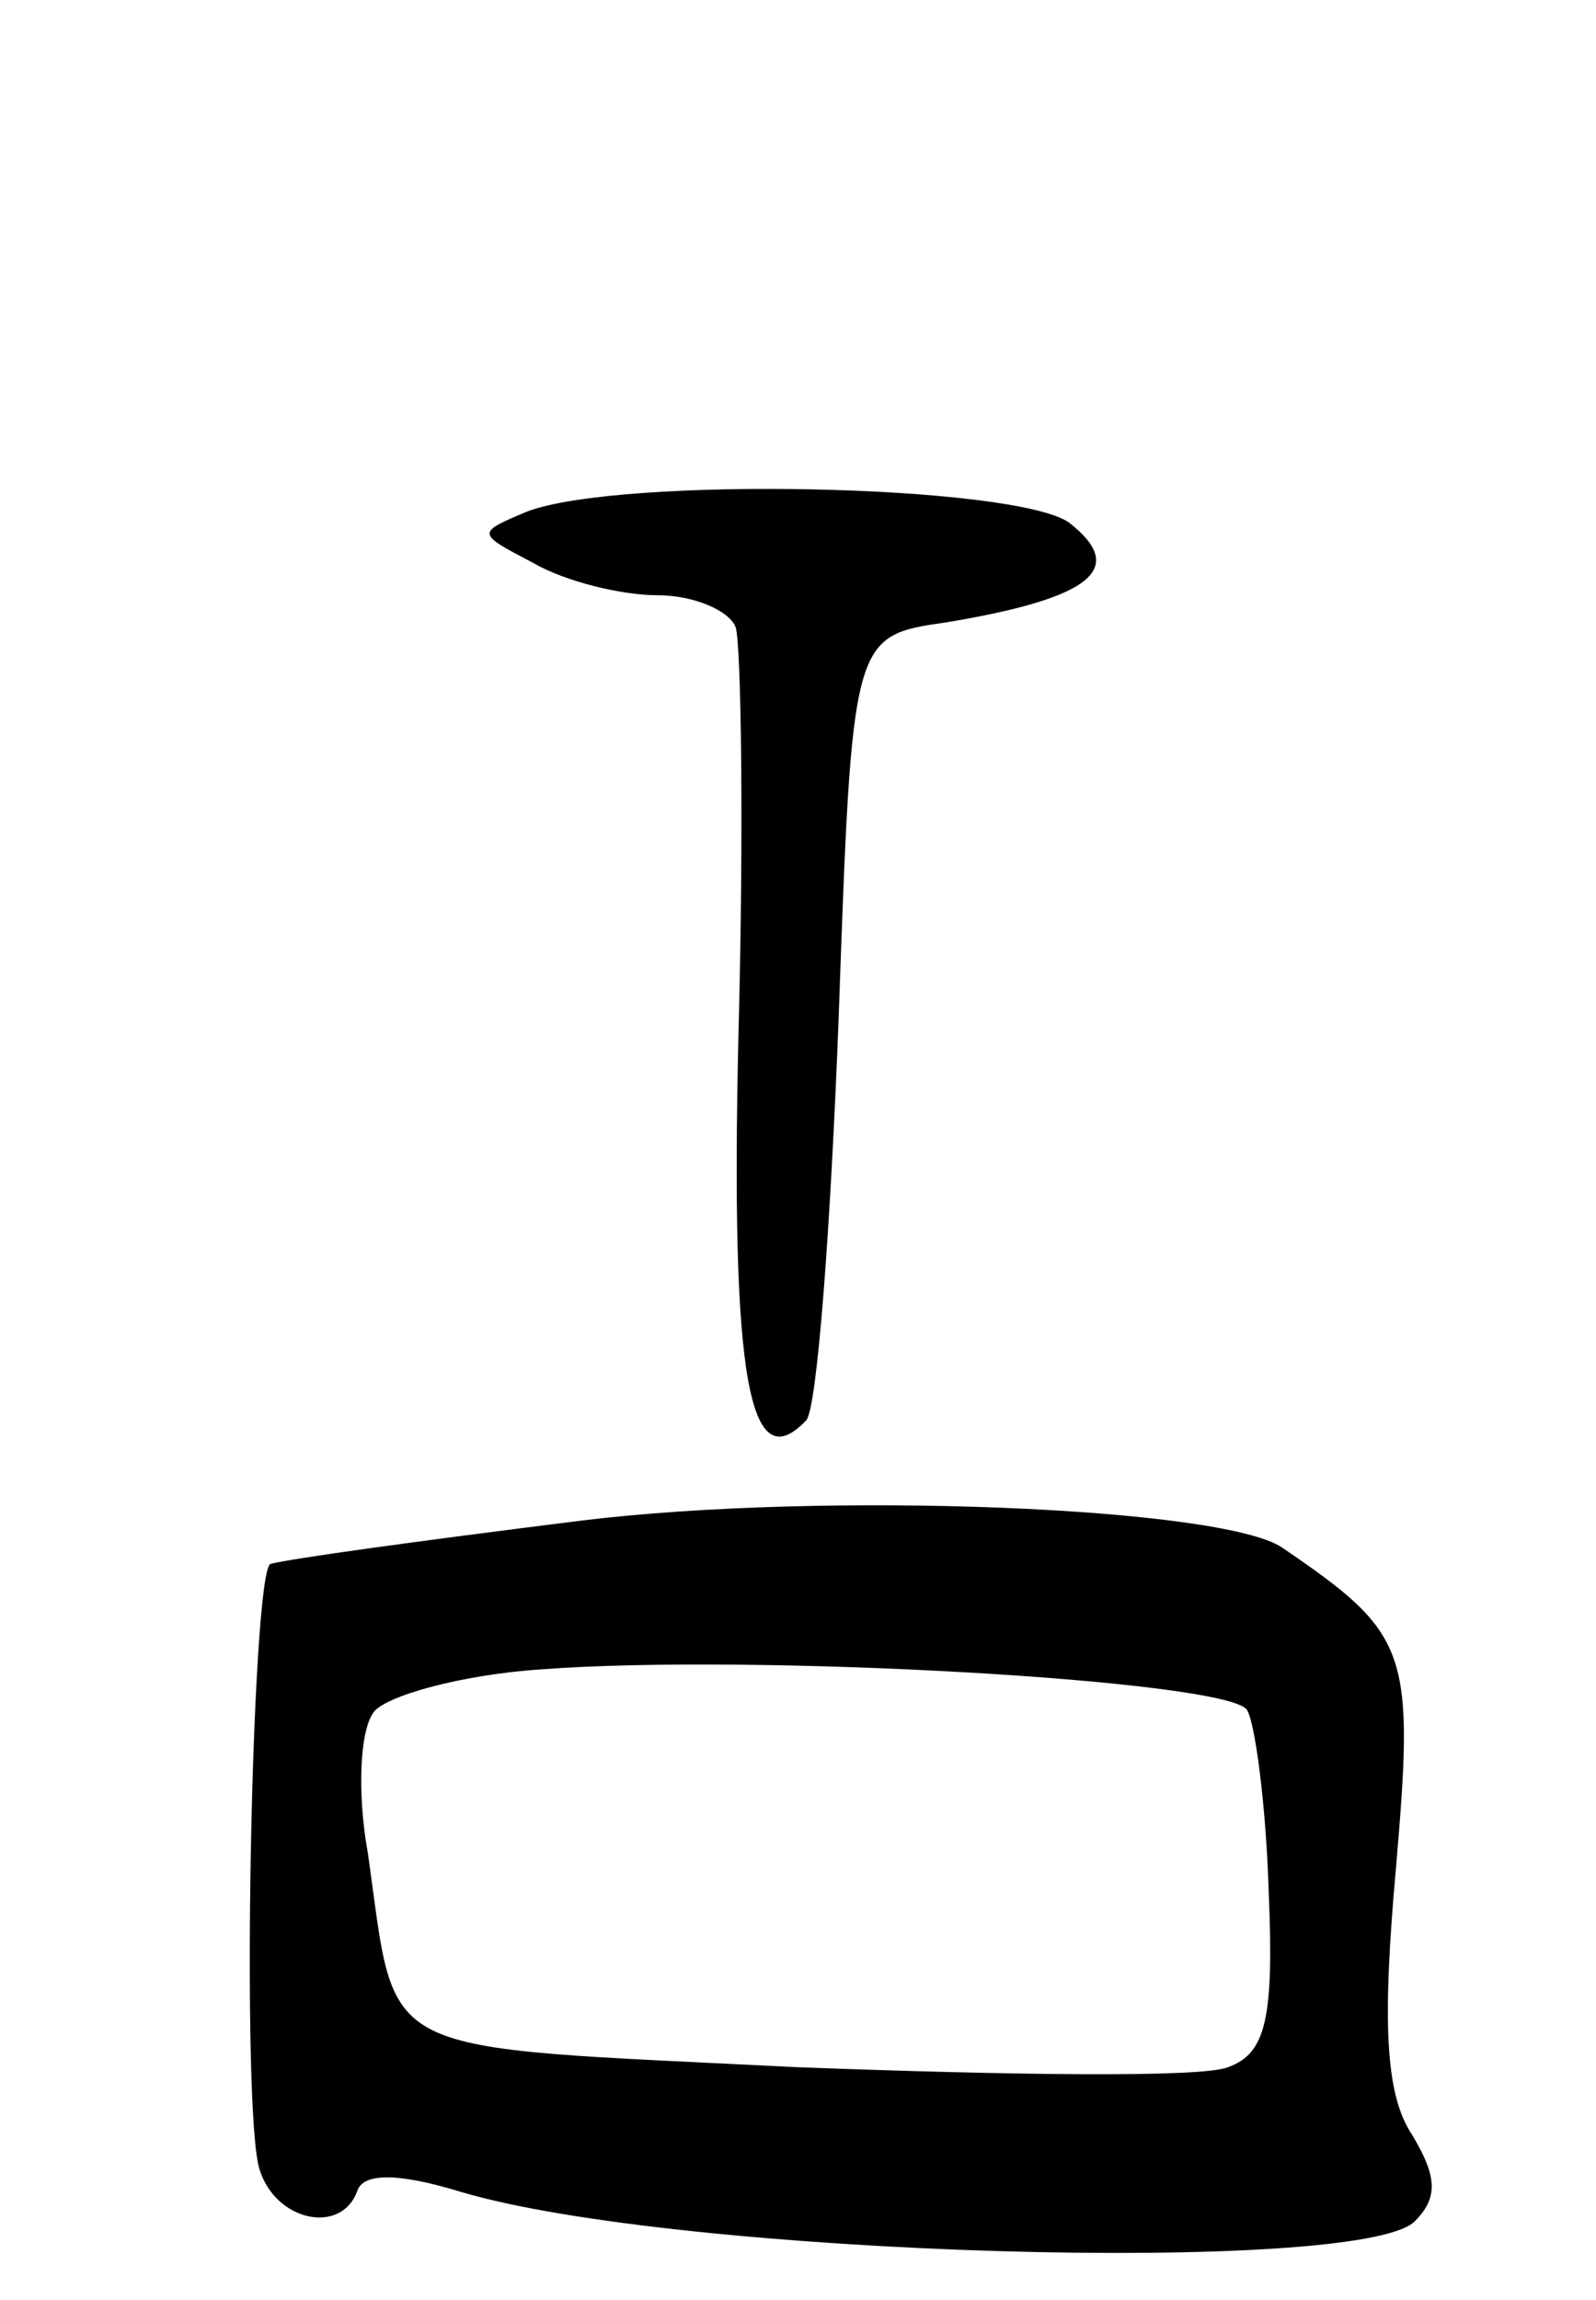 <svg version="1.0" xmlns="http://www.w3.org/2000/svg"
 width="59pt" height="85pt" viewBox="0 0 59 85"
 preserveAspectRatio="xMidYMid meet">
<g transform="translate(0,85) scale(0.1,-0.1)"
fill="#000000" stroke="none">
<path d="M195 661 c-19 -8 -19 -8 2 -19 12 -7 33 -12 46 -12 14 0 27 -6 29
-12 2 -7 3 -75 1 -150 -3 -128 4 -165 25 -143 4 4 9 70 12 148 5 142 5 142 40
147 54 9 67 20 45 37 -21 14 -165 17 -200 4z"/>
<path d="M215 288 c-64 -8 -107 -14 -115 -16 -7 -3 -11 -203 -4 -224 6 -19 30
-24 36 -8 2 7 15 7 38 0 80 -24 333 -31 353 -11 9 9 8 17 -1 32 -10 15 -11 42
-6 98 7 81 5 87 -42 119 -22 15 -169 21 -259 10z m246 -70 c3 -5 7 -35 8 -67
2 -47 -1 -60 -15 -65 -9 -4 -81 -3 -160 0 -158 8 -147 2 -158 79 -4 22 -3 45
2 52 4 6 32 14 62 16 79 6 254 -4 261 -15z"/>
</g>
</svg>
